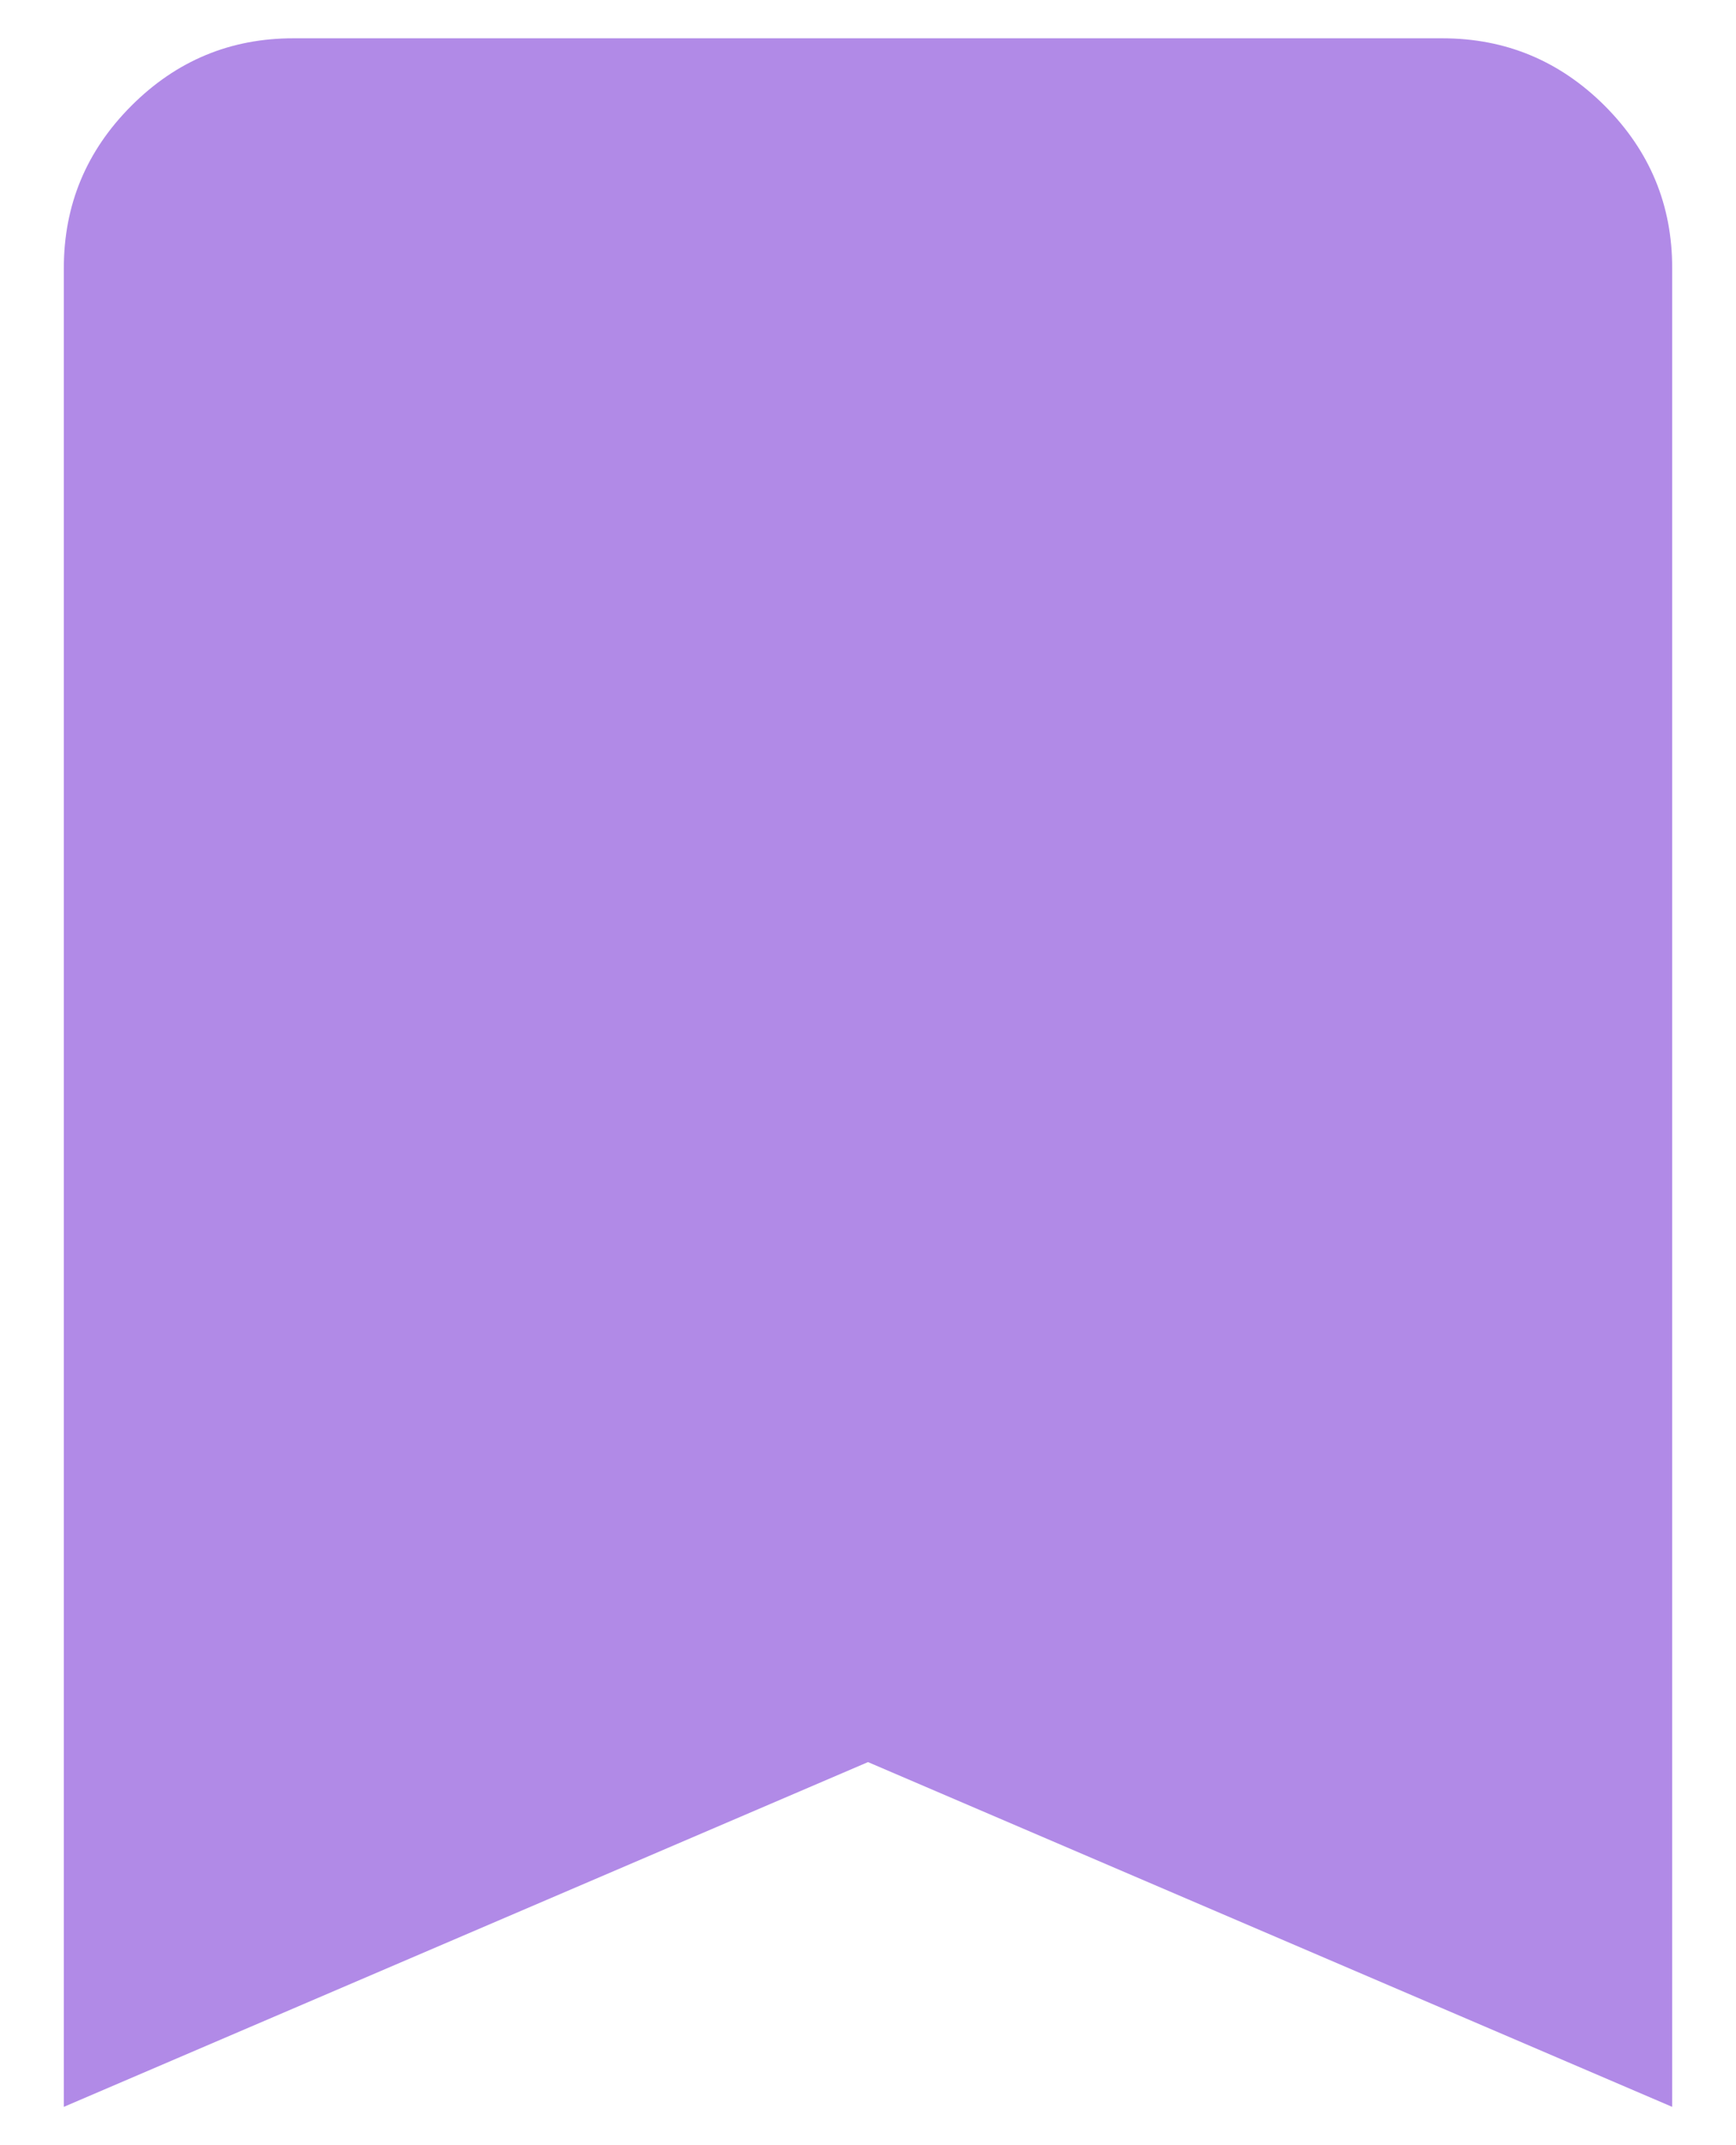 <svg width="17" height="21" viewBox="0 0 17 21" fill="none" xmlns="http://www.w3.org/2000/svg">
<path d="M0.625 20.625V2.625C0.625 2.006 0.846 1.476 1.287 1.035C1.728 0.594 2.257 0.374 2.875 0.375H14.125C14.744 0.375 15.274 0.596 15.715 1.036C16.156 1.478 16.376 2.007 16.375 2.625V20.625L8.5 17.25L0.625 20.625Z" fill="#B18AE7"/>
</svg>
